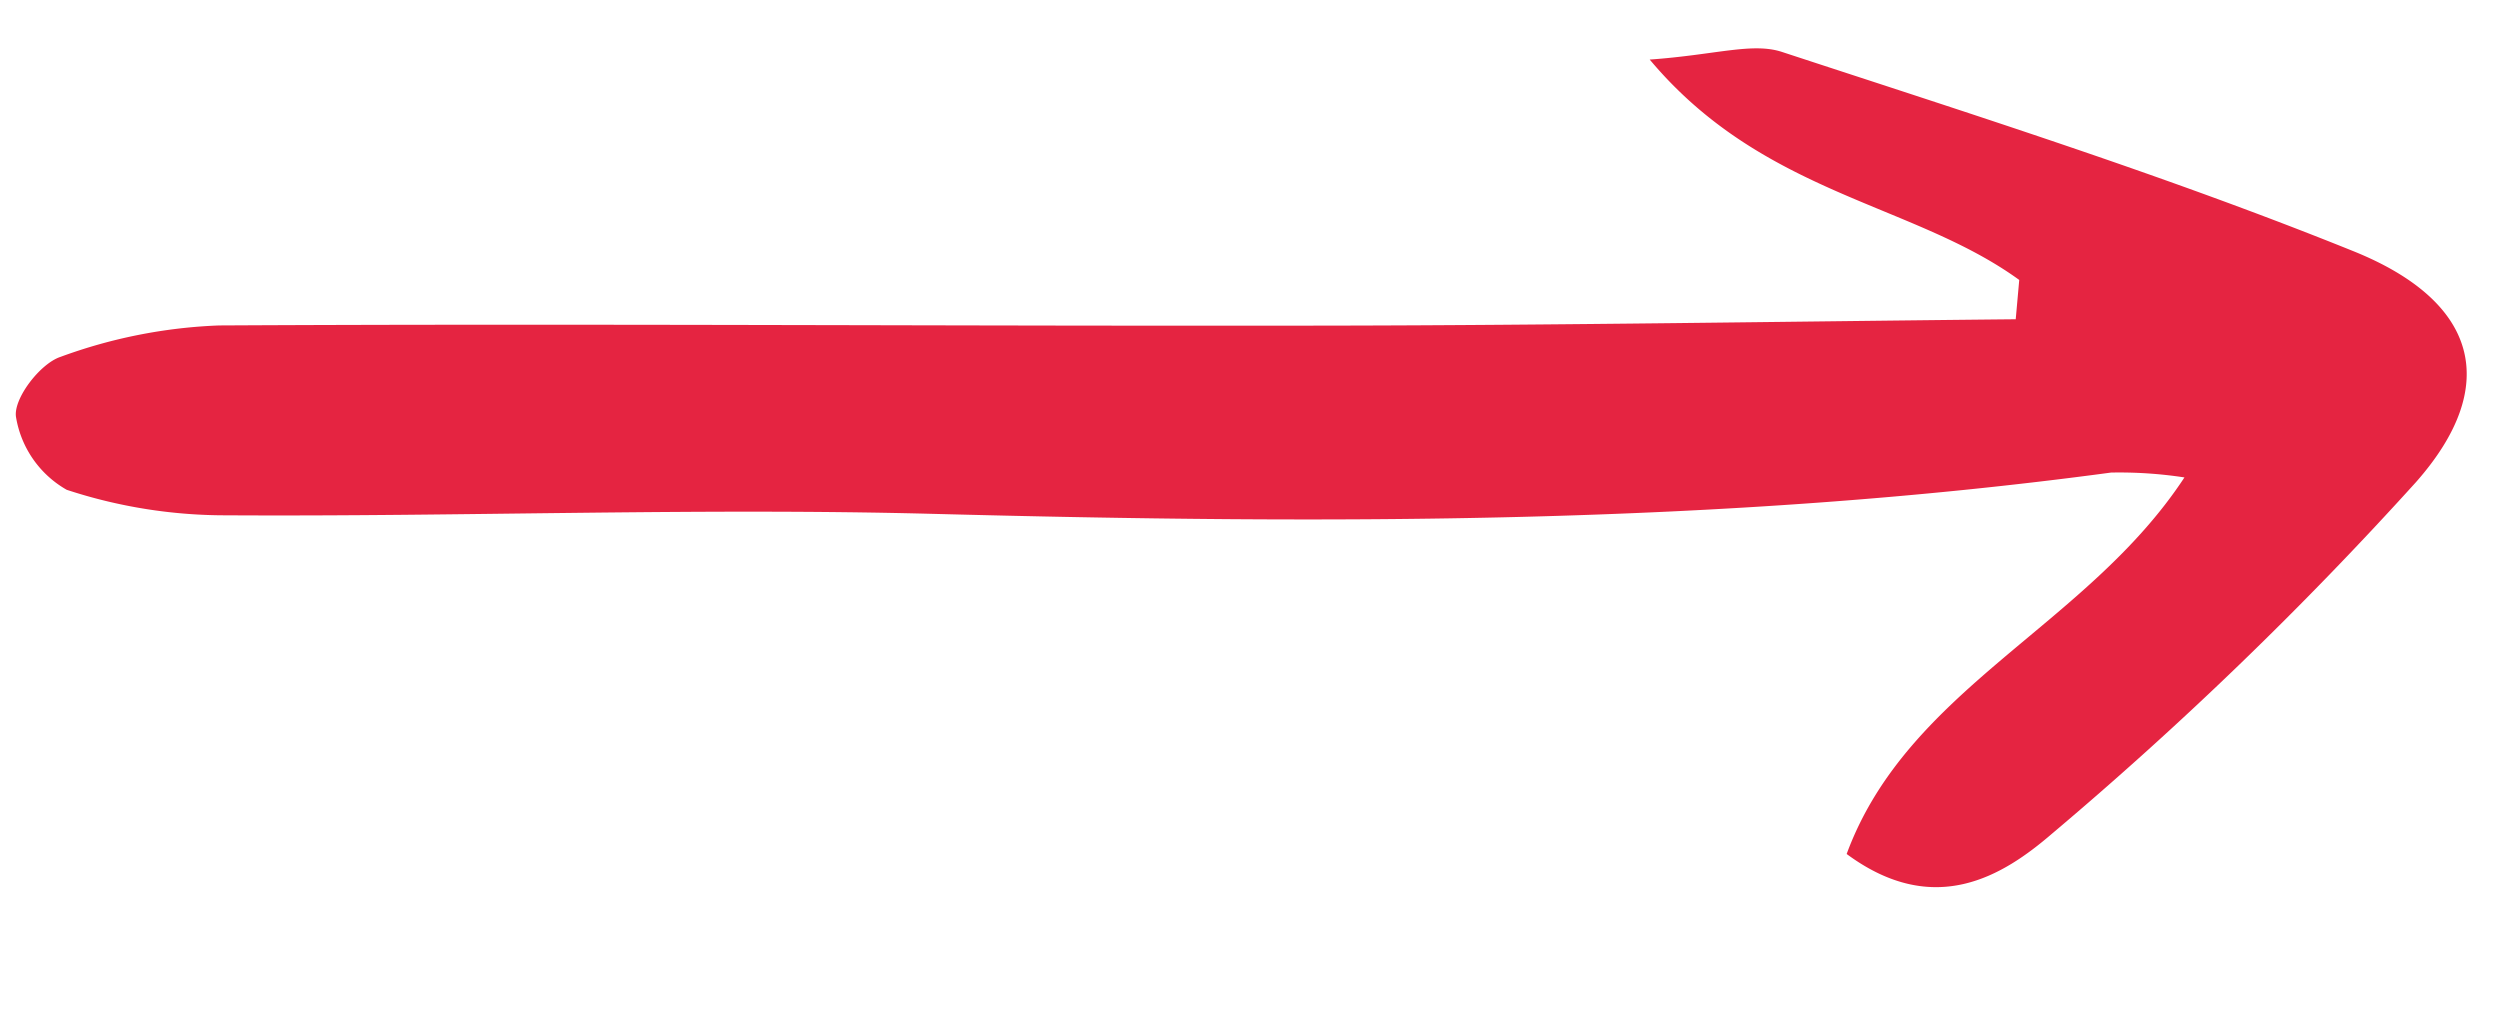 <svg xmlns="http://www.w3.org/2000/svg" width="58.358" height="23.768" viewBox="0 0 58.358 23.768">
  <path id="Trazado_2606" data-name="Trazado 2606" d="M5.828,10.267C3.857,12.618,3.43,16.09.095,18.508c0-1.529-.237-2.415.038-3.09C1.911,11.055,3.646,6.663,5.708,2.434,7.079-.374,9.071-.781,11.181,1.362a87.5,87.5,0,0,1,7.59,9.048c.9,1.207,1.787,2.877.136,4.811-3.76-1.692-4.9-5.953-8.213-8.477a10.041,10.041,0,0,0-.233,1.7c.589,9.2-.081,18.353-.964,27.508-.526,5.457-.7,10.947-1.117,16.417a11.852,11.852,0,0,1-.855,3.686,2.4,2.4,0,0,1-1.778,1.062c-.426.036-1.2-.643-1.326-1.132a12.008,12.008,0,0,1-.473-3.745c.561-8.653,1.232-17.3,1.824-25.952C6.134,21,6.418,15.7,6.737,10.413Z" transform="matrix(0.07, 0.998, -0.998, 0.07, 56.974, 0)" fill="#e52441"/>
</svg>
